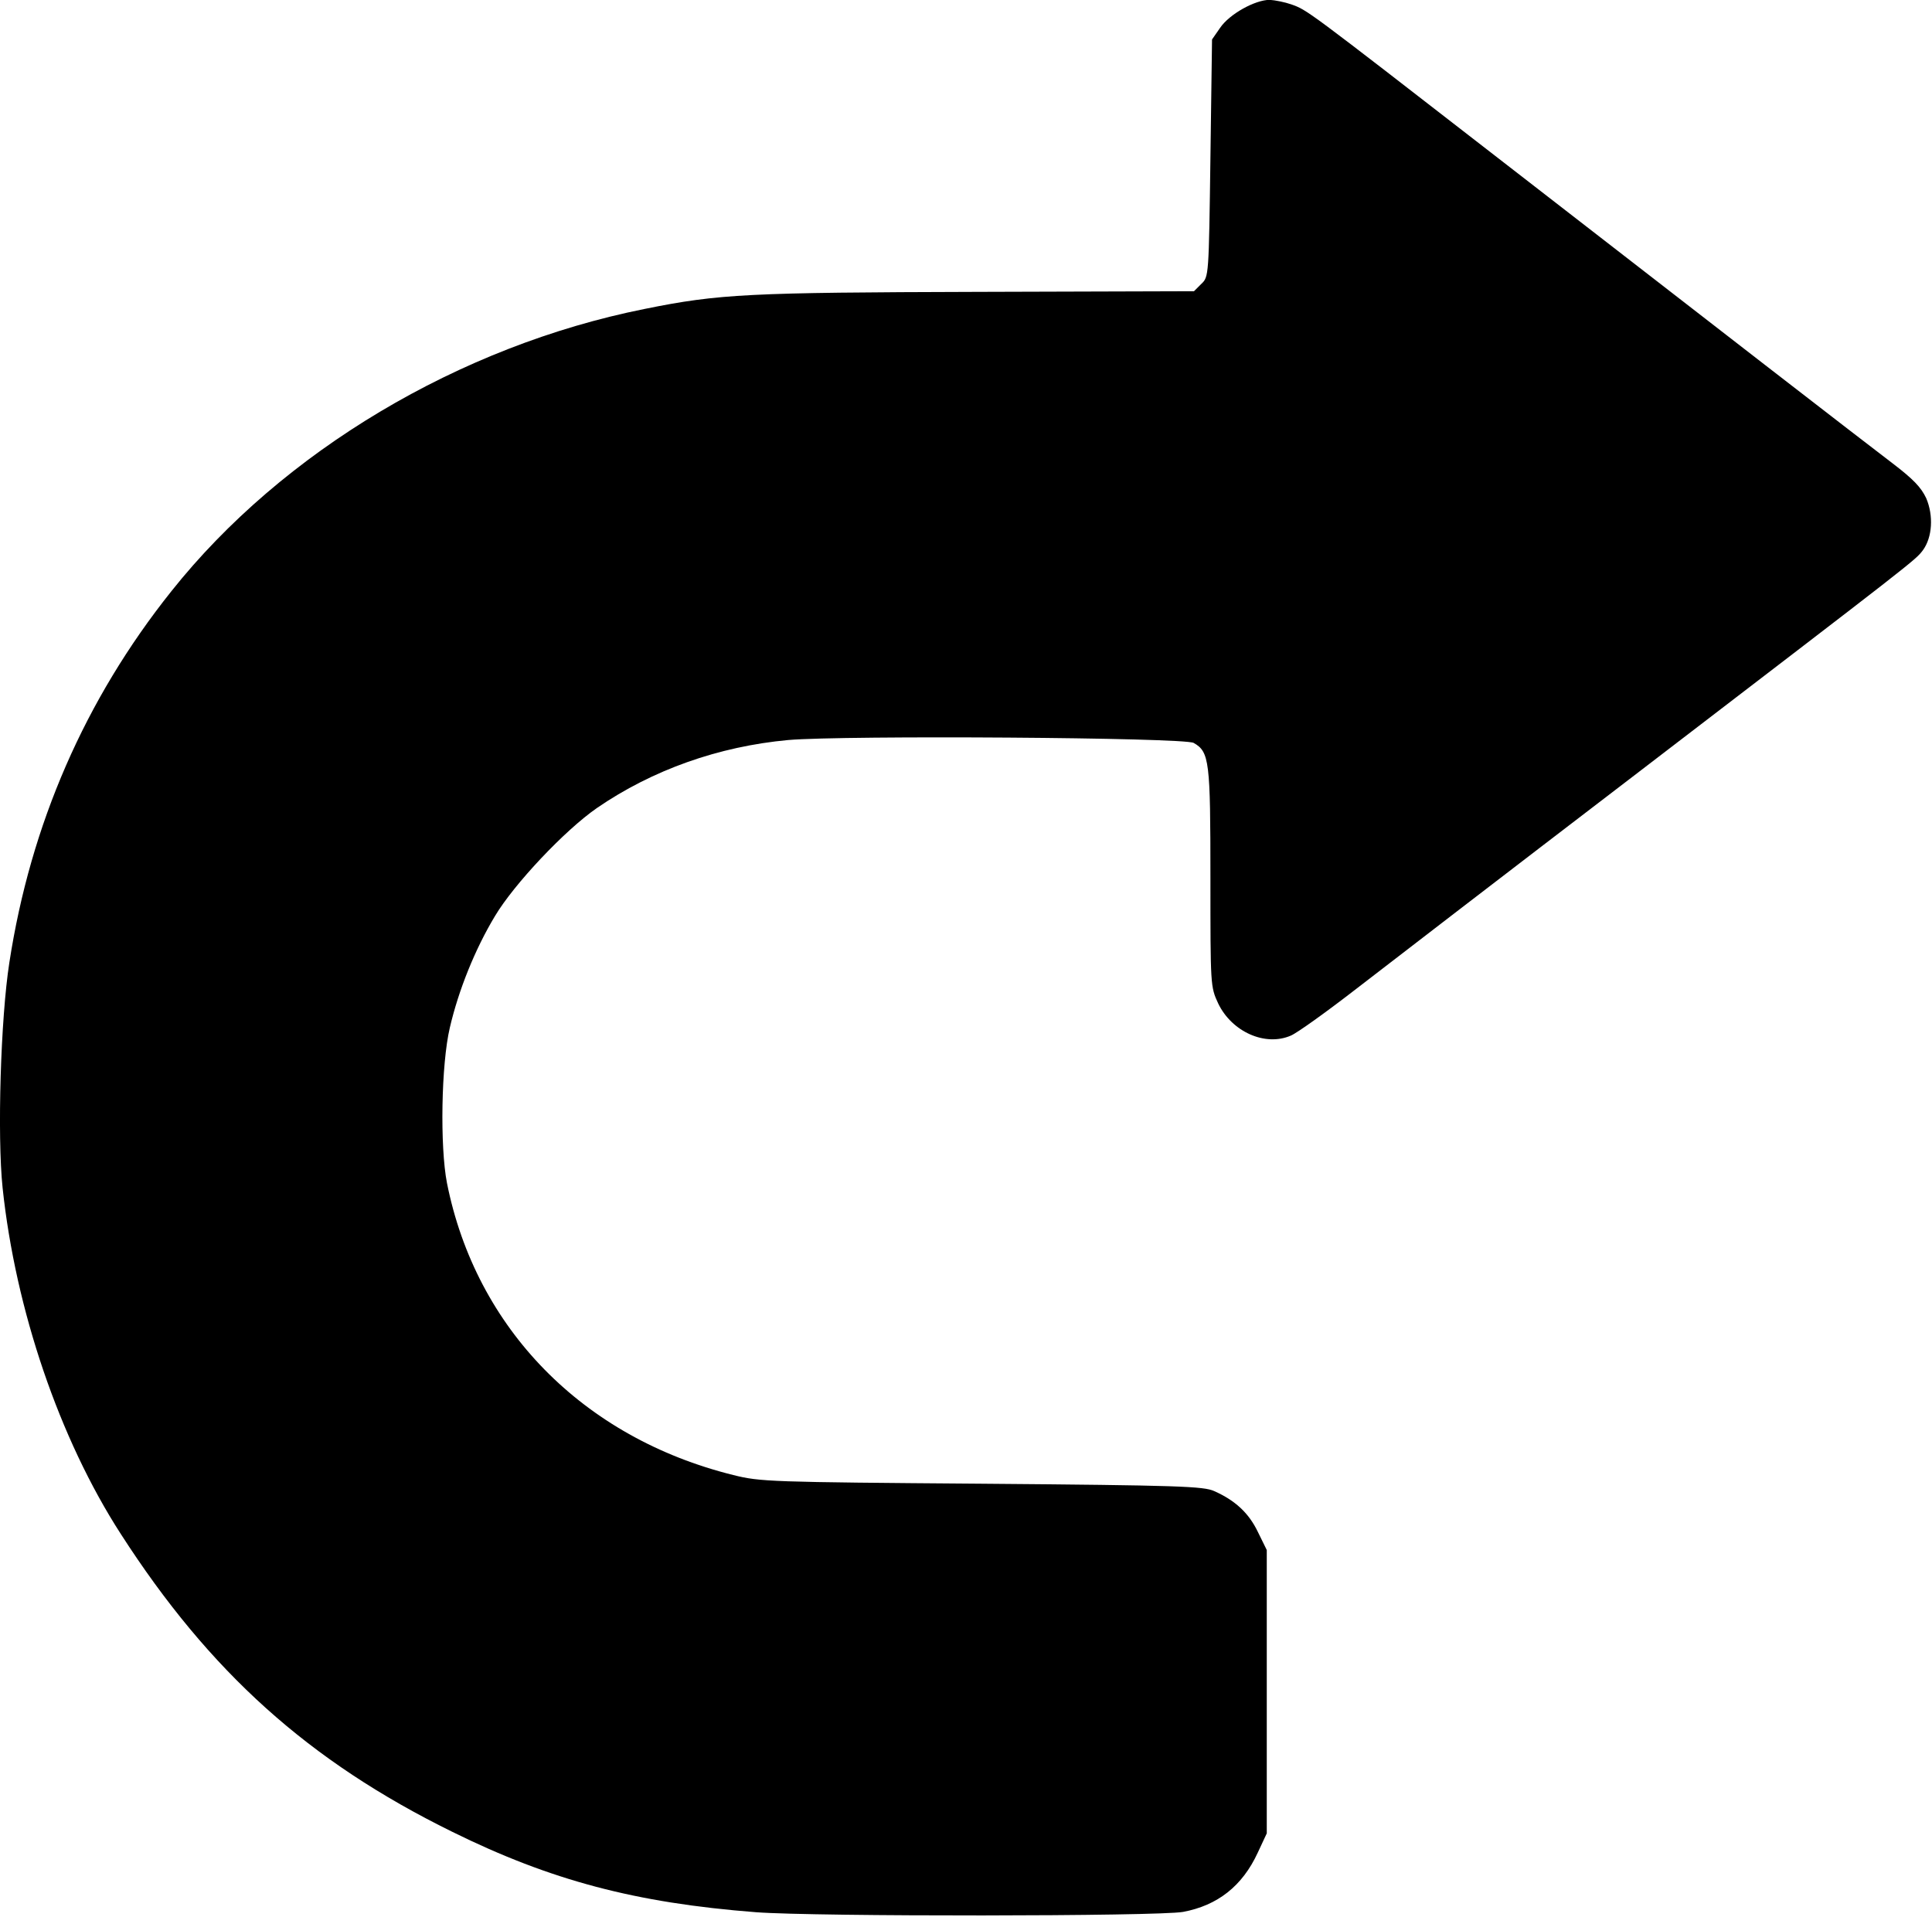 <svg width="800" height="794" viewBox="0 0 800 794" fill="none" xmlns="http://www.w3.org/2000/svg">
<g clip-path="url(#clip0_36_3)">
<path d="M534.676 1.809C541.343 4.209 540.143 3.276 619.21 64.609C711.877 136.476 769.877 181.409 783.743 191.942C792.277 198.476 795.477 201.809 797.61 206.342C800.677 213.542 800.143 222.476 796.277 227.809C793.077 232.076 794.143 231.142 676.543 321.276C624.41 361.142 572.276 401.276 560.543 410.342C548.81 419.409 537.076 427.809 534.543 428.876C523.876 433.542 510.01 427.276 504.41 415.542C501.21 408.609 501.21 408.342 501.21 363.542C501.21 315.142 500.81 311.409 494.276 307.676C490.276 305.409 349.876 304.476 326.41 306.476C297.476 309.142 270.143 318.876 247.21 334.609C233.743 343.942 212.81 366.209 204.943 379.409C196.677 393.142 189.877 410.076 186.277 425.542C182.677 440.742 182.143 474.876 185.077 489.942C197.077 550.209 241.343 595.409 303.61 610.876C314.81 613.676 318.676 613.809 406.543 614.476C488.543 615.142 498.41 615.542 502.81 617.542C511.476 621.409 517.076 626.609 520.81 634.342L524.543 641.942V700.609V759.276L520.81 767.276C514.41 781.142 504.143 789.142 489.876 791.809C479.61 793.676 337.61 793.809 313.076 791.942C263.076 788.076 228.01 778.742 187.21 758.609C127.877 729.409 86.81 692.476 50.01 635.276C24.543 595.809 6.41 542.342 1.077 491.942C-1.19 470.342 0.276 421.676 3.877 398.609C12.677 341.409 35.21 289.676 70.943 244.876C116.943 187.009 190.276 143.276 266.943 127.942C297.876 121.676 310.143 121.142 404.81 120.876L494.41 120.609L497.476 117.542C500.543 114.609 500.543 114.342 501.21 65.409L501.876 16.343L505.21 11.543C509.076 5.809 519.743 -0.058 525.743 -0.058C528.01 0.076 532.01 0.876 534.676 1.809Z" fill="black"/>
</g>
<defs>
<clipPath id="clip0_36_3">
<rect width="799.588" height="793.276" fill="white" transform="matrix(-1 0 0 1 799.588 0)"/>
</clipPath>
</defs>
</svg>
